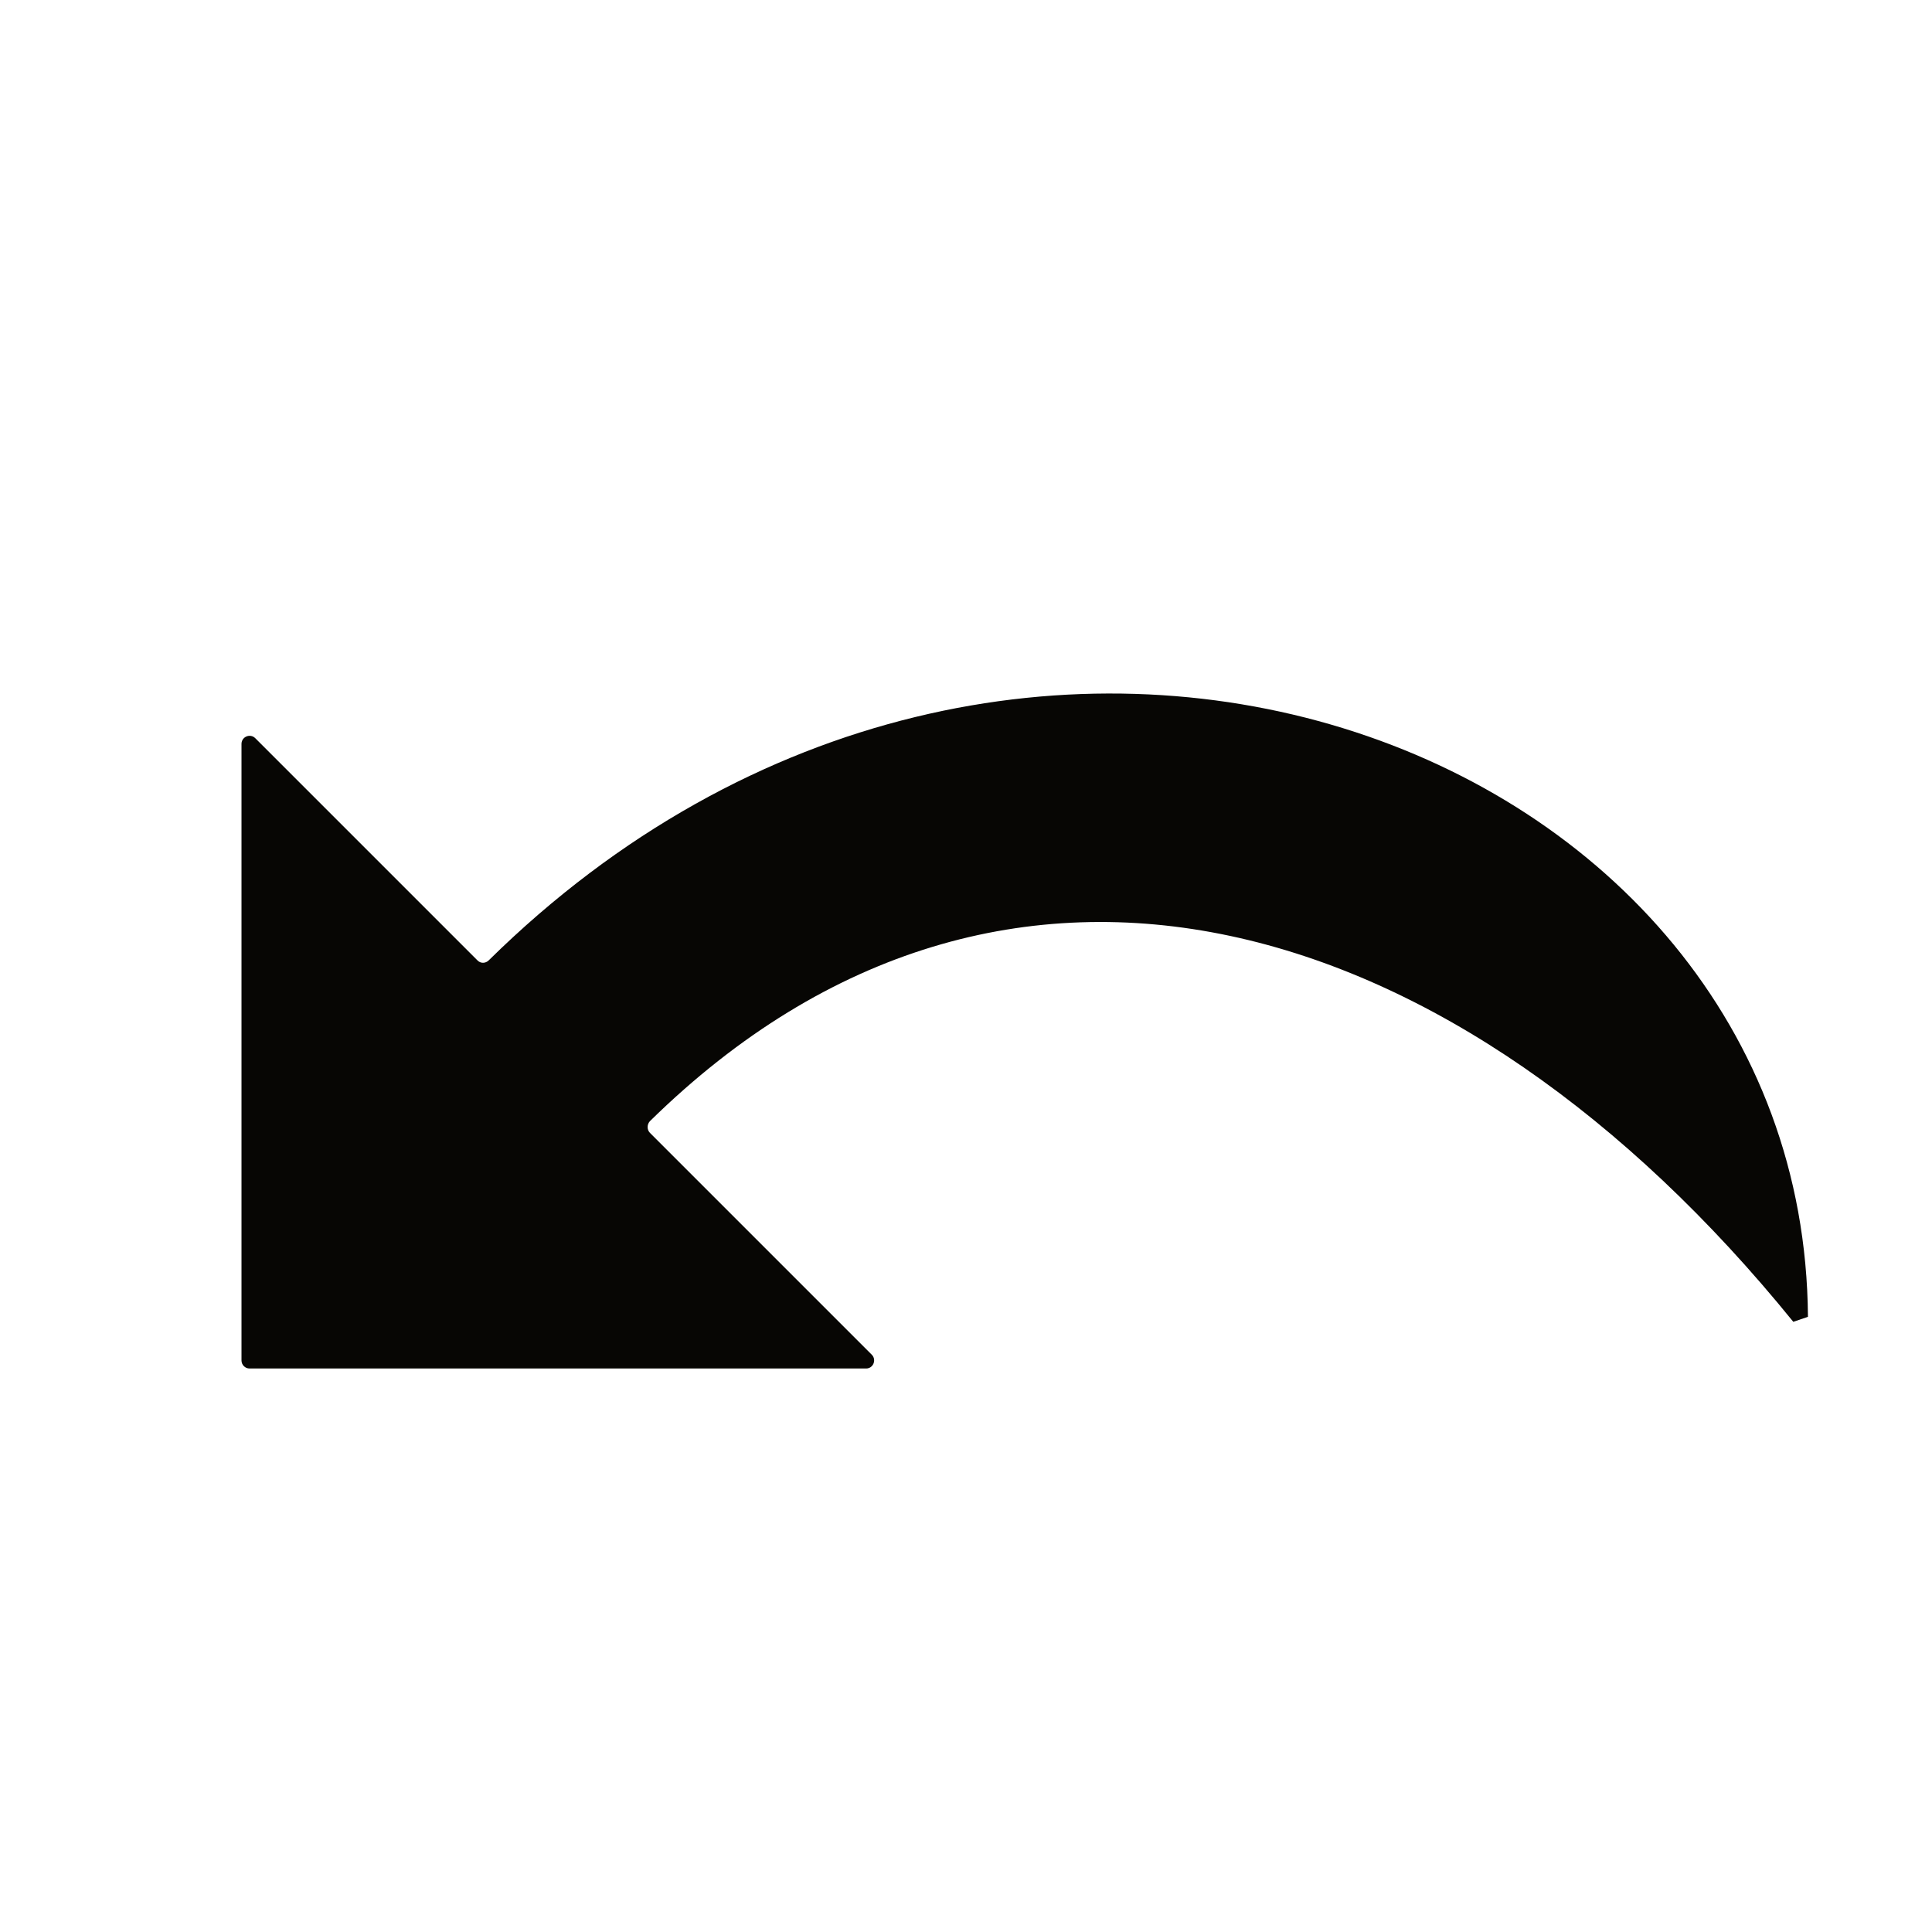 <svg width="24" height="24" viewBox="0 0 24 24" fill="none" xmlns="http://www.w3.org/2000/svg">
<path d="M6.07 11.931C12.579 5.518 22.407 9.176 22.459 16.358C22.37 16.389 22.366 16.39 22.277 16.42C18.132 11.308 12.503 9.581 8.076 13.925C8.036 13.965 8.034 14.033 8.074 14.073L10.83 16.829C10.892 16.892 10.848 17 10.759 17H3.1C3.045 17 3 16.955 3 16.9V9.241C3 9.152 3.108 9.107 3.171 9.17L5.932 11.931C5.97 11.97 6.031 11.969 6.07 11.931Z" fill="#070604"/>
</svg>
